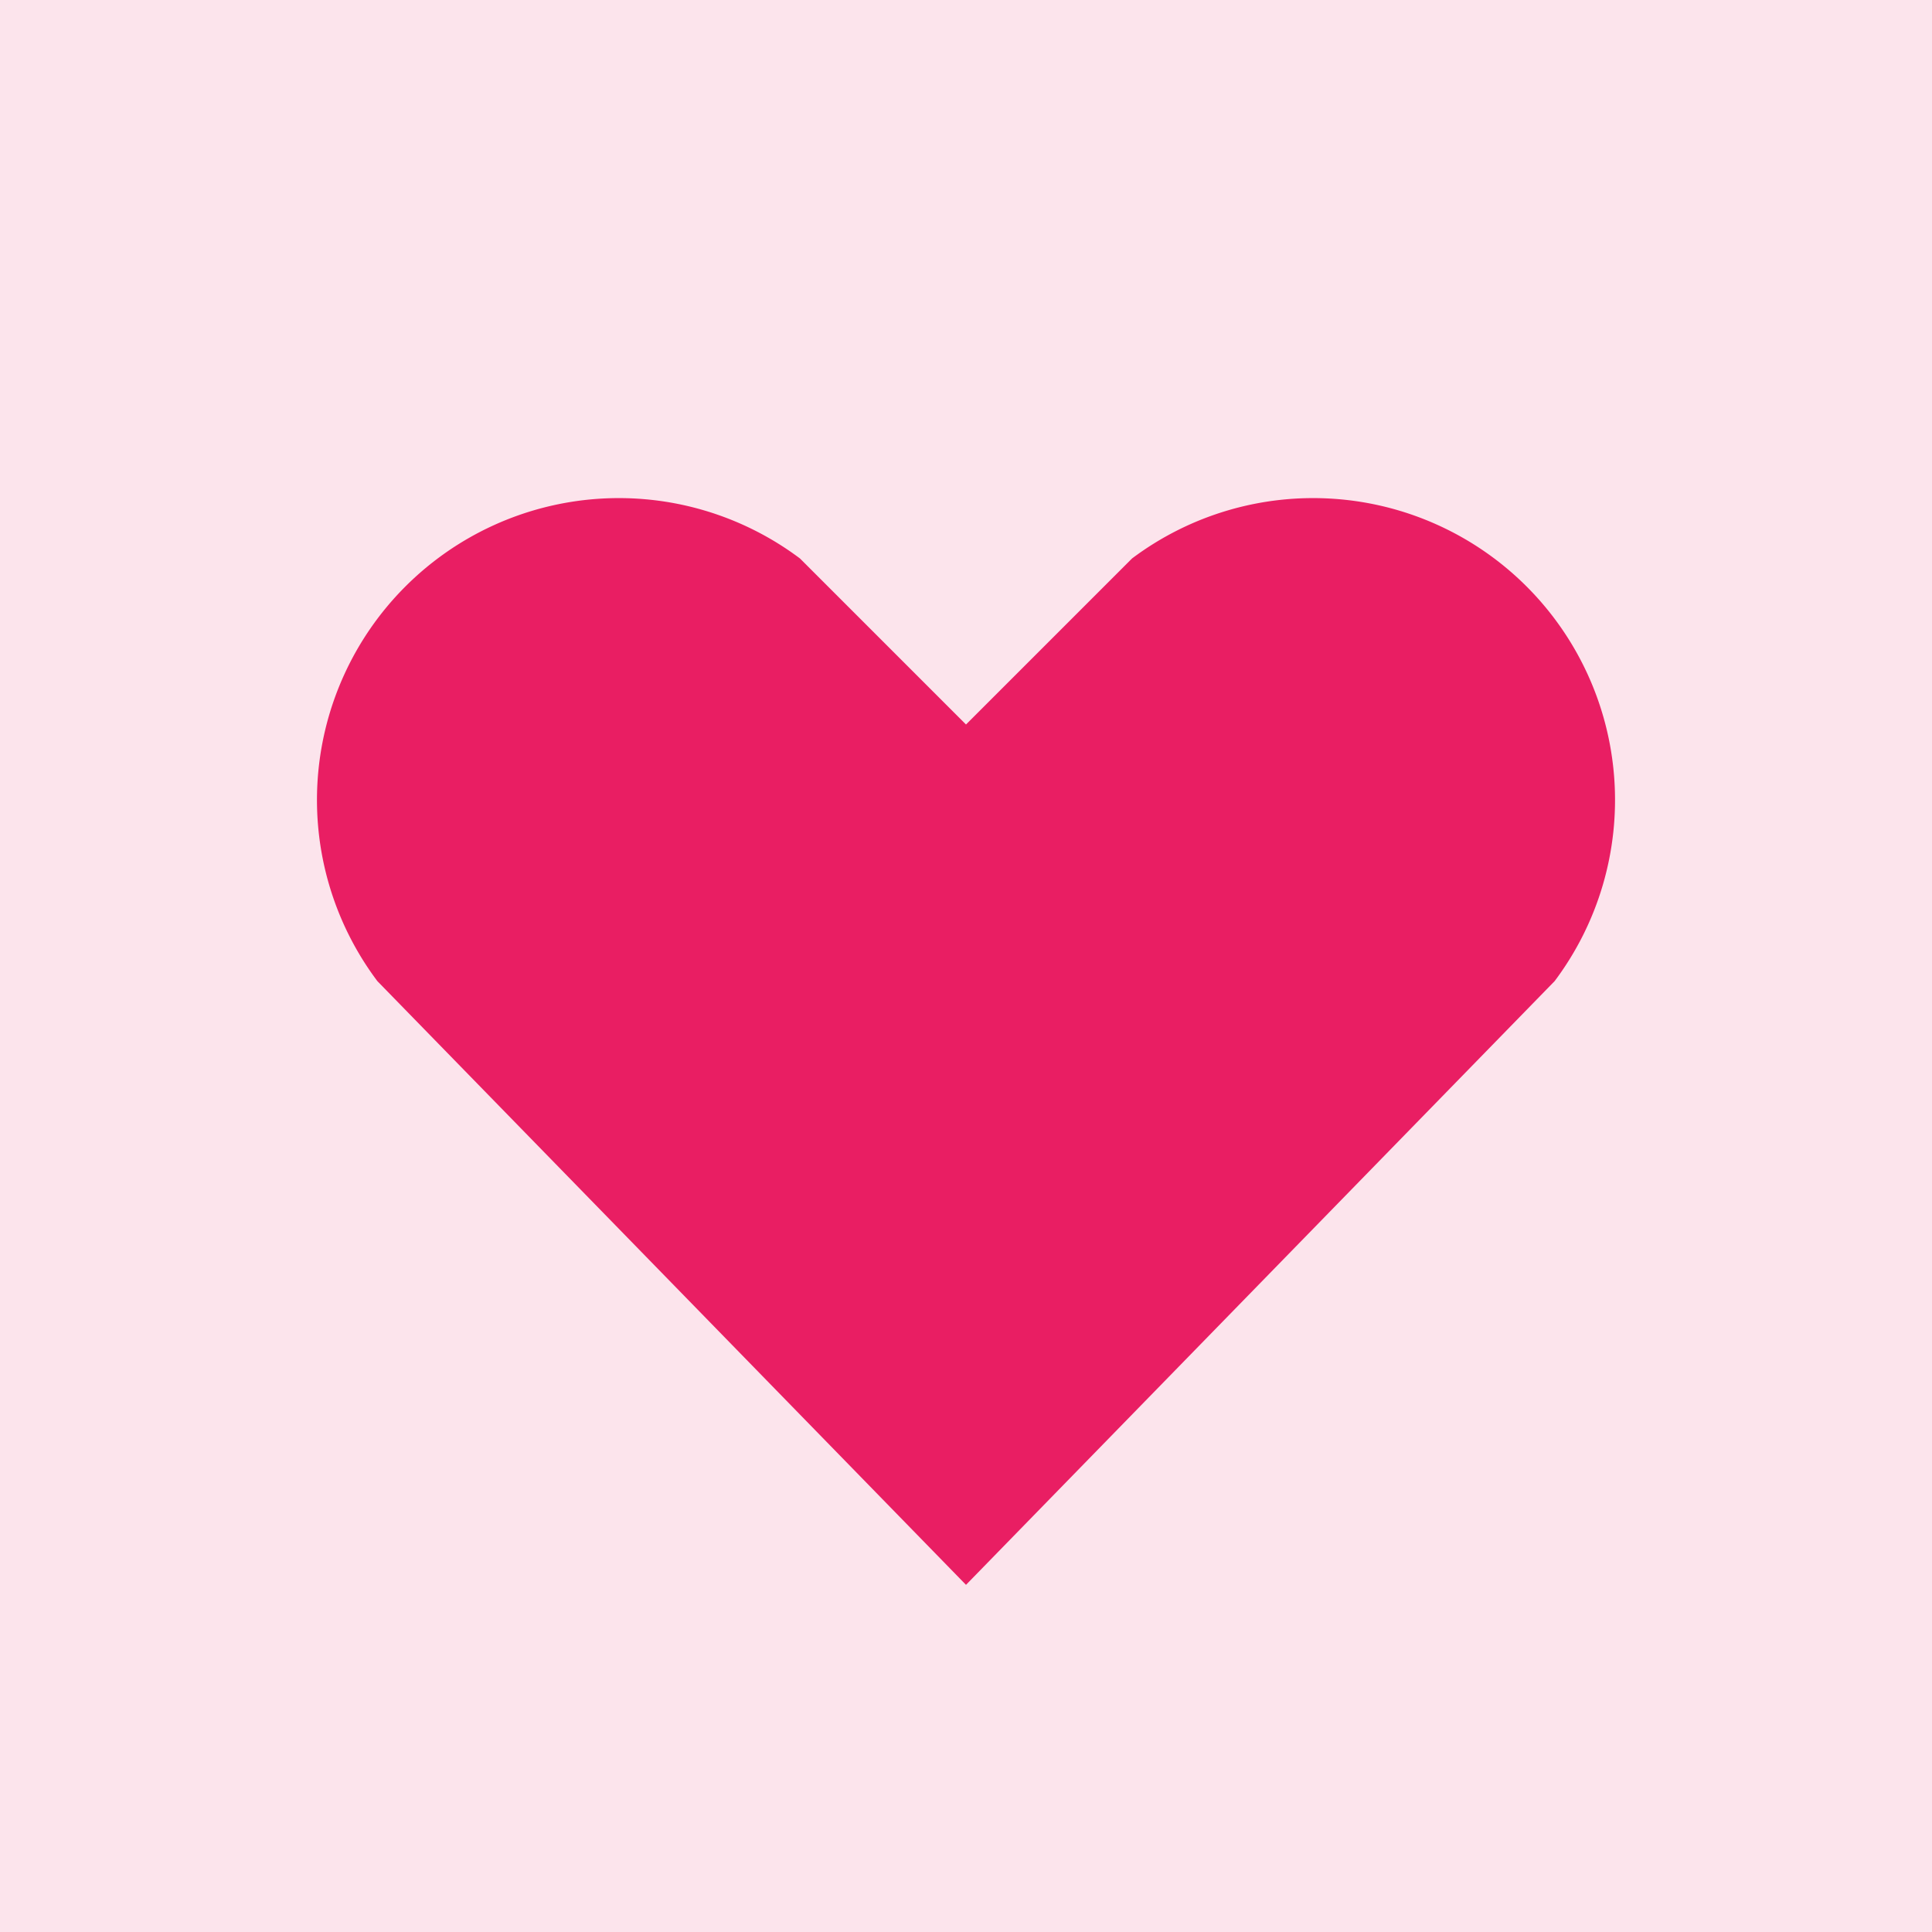 <svg xmlns="http://www.w3.org/2000/svg" width="256" height="256"><rect width="256" height="256" fill="#FCE4EC"/><path d="M128 210 L50 130 a40 40 0 0 1 56-56 l22 22 l22-22 a40 40 0 0 1 56 56z" fill="#E91E63"/></svg>